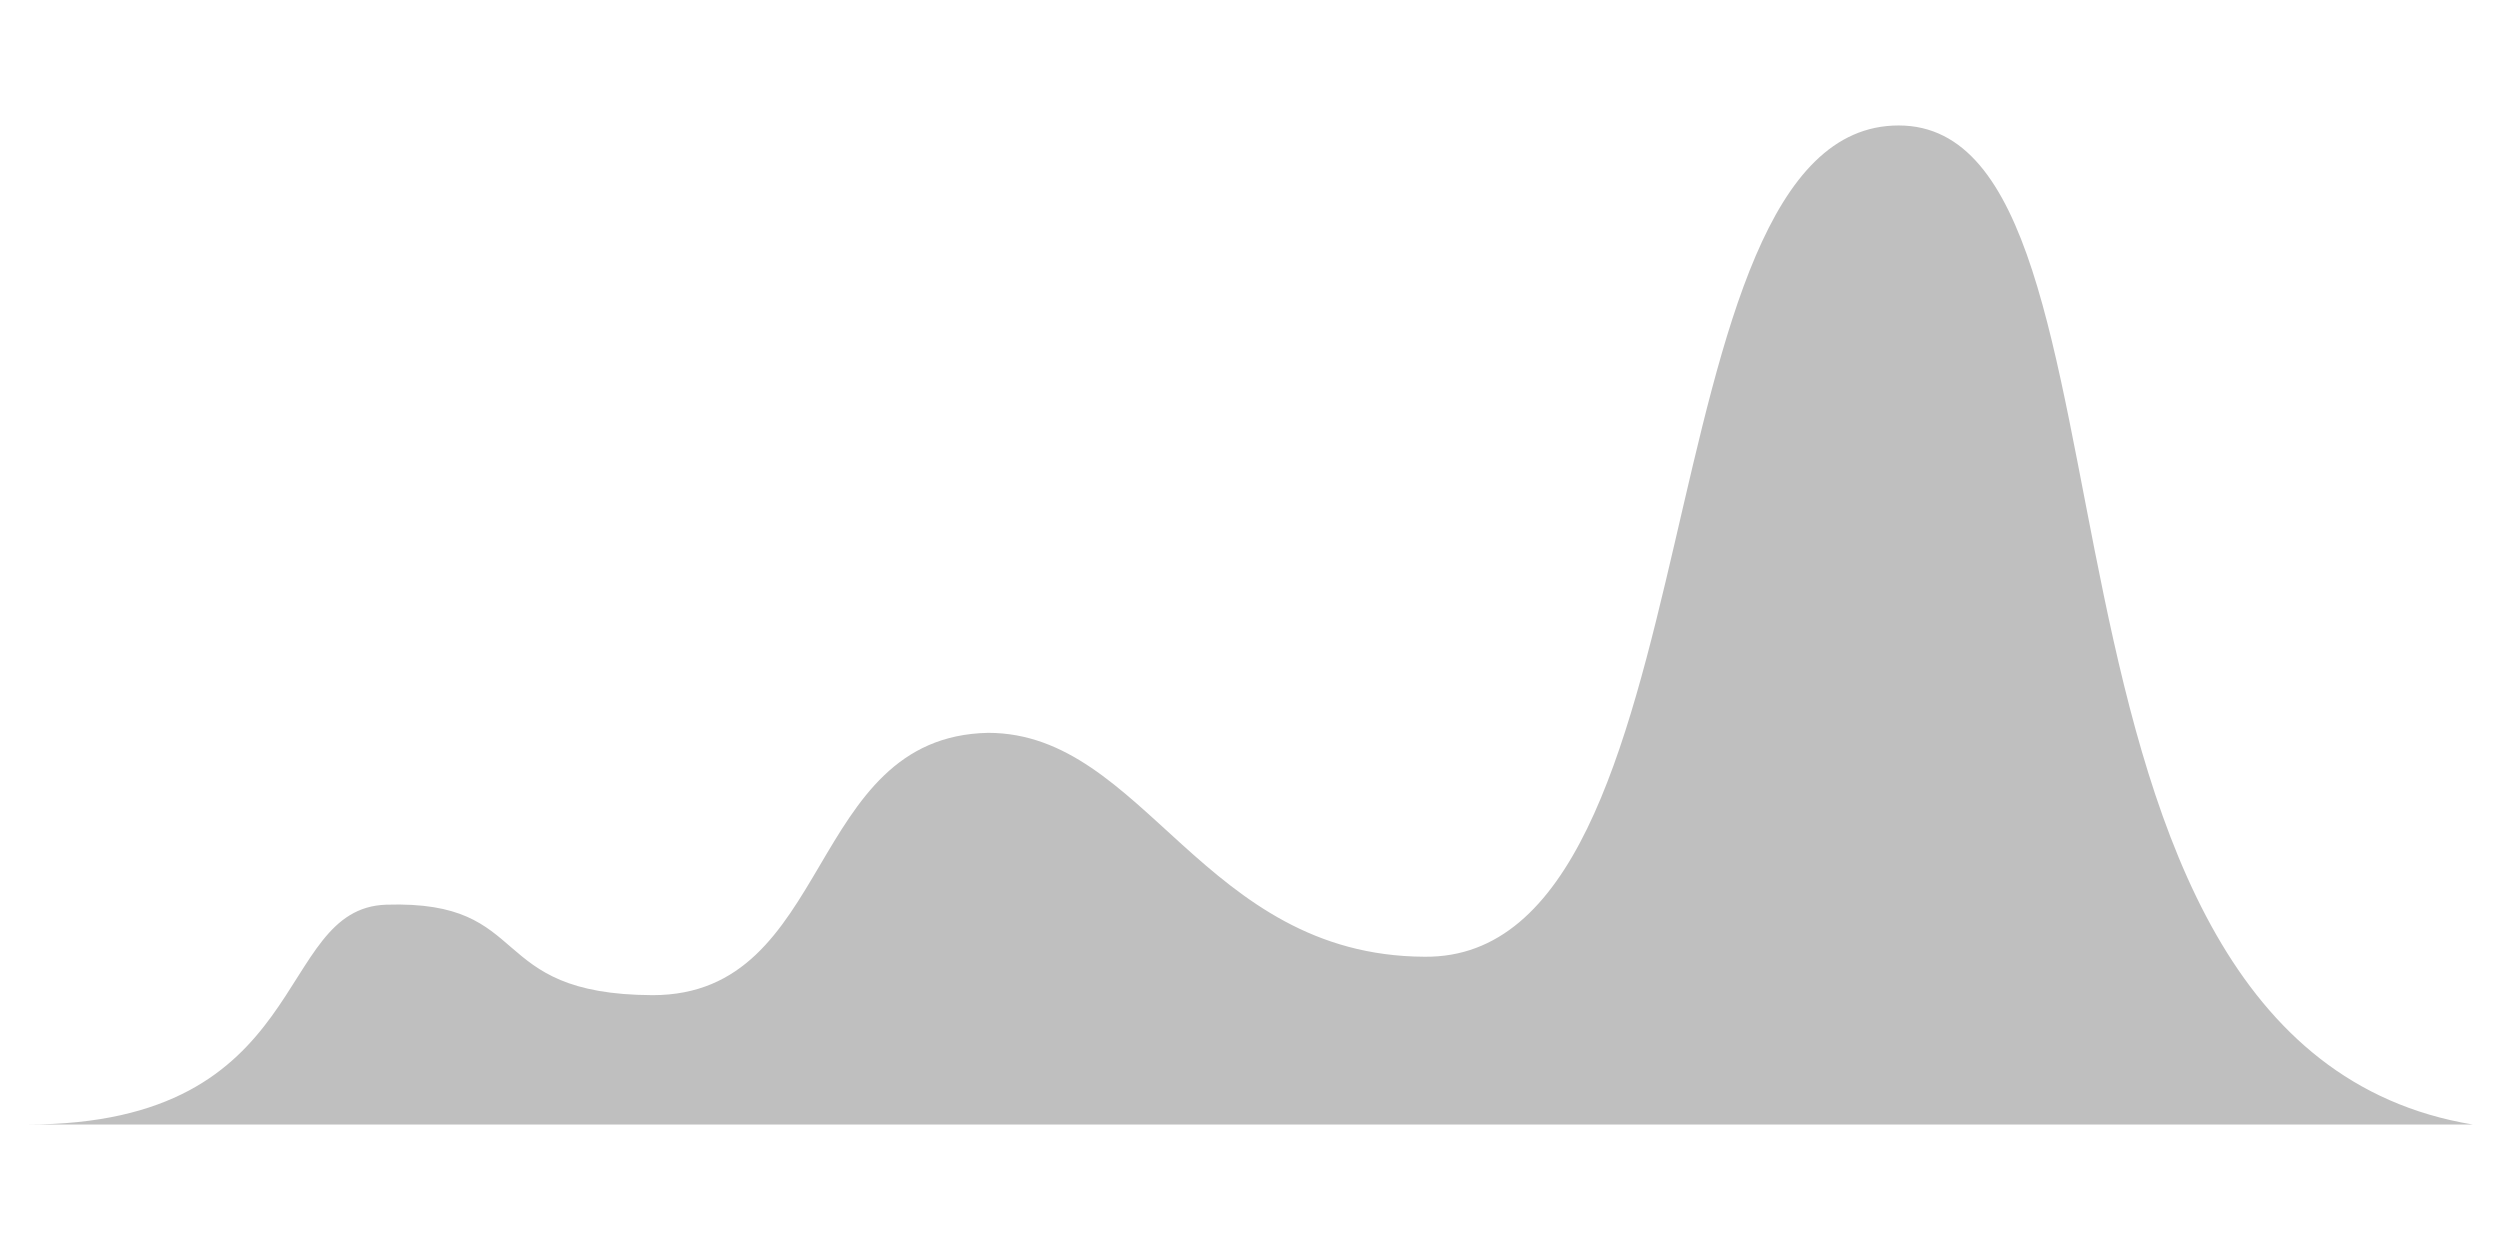 <?xml version="1.0" encoding="utf-8"?>
<!-- Generator: Adobe Illustrator 16.0.0, SVG Export Plug-In . SVG Version: 6.00 Build 0)  -->
<!DOCTYPE svg PUBLIC "-//W3C//DTD SVG 1.1//EN" "http://www.w3.org/Graphics/SVG/1.1/DTD/svg11.dtd">
<svg class="cloud-svg" version="1.1" xmlns="http://www.w3.org/2000/svg" xmlns:xlink="http://www.w3.org/1999/xlink" x="0px" y="0px" width="300px"
	 height="150px" viewBox="0 0 300 150" enable-background="new 0 0 300 150" xml:space="preserve">
<g id="Layer_1" display="none">
	<path display="inline" fill="#BFBFBF" d="M296.728,134.943C240.667,124.667,255,85.333,228.333,84
		c-20.667,0-9.519,30.665-41.666,30.334C147.147,113.998,156.333,19,129.333,19c-30,0-10.333,99.334-51.023,100.42
		C59,119.334,67.227,95.334,49.333,95.334c-18.687,0-11.553,39.61-46.061,39.609H296.728"/>
</g>
<g id="Layer_1_copy_2">
	<path fill="#BFBFBF" d="M296.728,134.943c-58.061-9.609-37.061-119.886-68.892-119.886c-31.503,0-21.142,100.199-56.93,99.751
		c-26.573-0.142-33.547-26.866-52.338-26.866c-21.92,0.448-18.499,31.478-40.258,31.478C58,119.334,64.233,107.99,46.349,108.563
		C32.667,109,37.78,134.944,3.272,134.943H296.728"/>
</g>
<g id="Layer_1_copy" display="none">
	<path display="inline" fill="#BFBFBF" d="M296.728,134.943C191,127,170.098,86.334,140,86.334
		C118.08,86.782,111.425,119,89.667,119c-22.367,0-16.439-13.333-34.333-13.333c-18.687,0-17.553,29.277-52.061,29.276H296.728"/>
	<path display="inline" fill="#BFBFBF" d="M296.728,134.943"/>
</g>
<g id="Layer_1_copy_3" display="none">
	<path display="inline" fill="#BFBFBF" d="M296.728,134.943C191,127,207.765,59,177.667,59c-33.304,0.681-23.52,59.117-64,58.334
		C91.299,117.334,95.894,99,78,99c-18.687,0-40.22,35.944-74.728,35.943H296.728"/>
	<path display="inline" fill="#BFBFBF" d="M296.728,134.943"/>
</g>
</svg>
